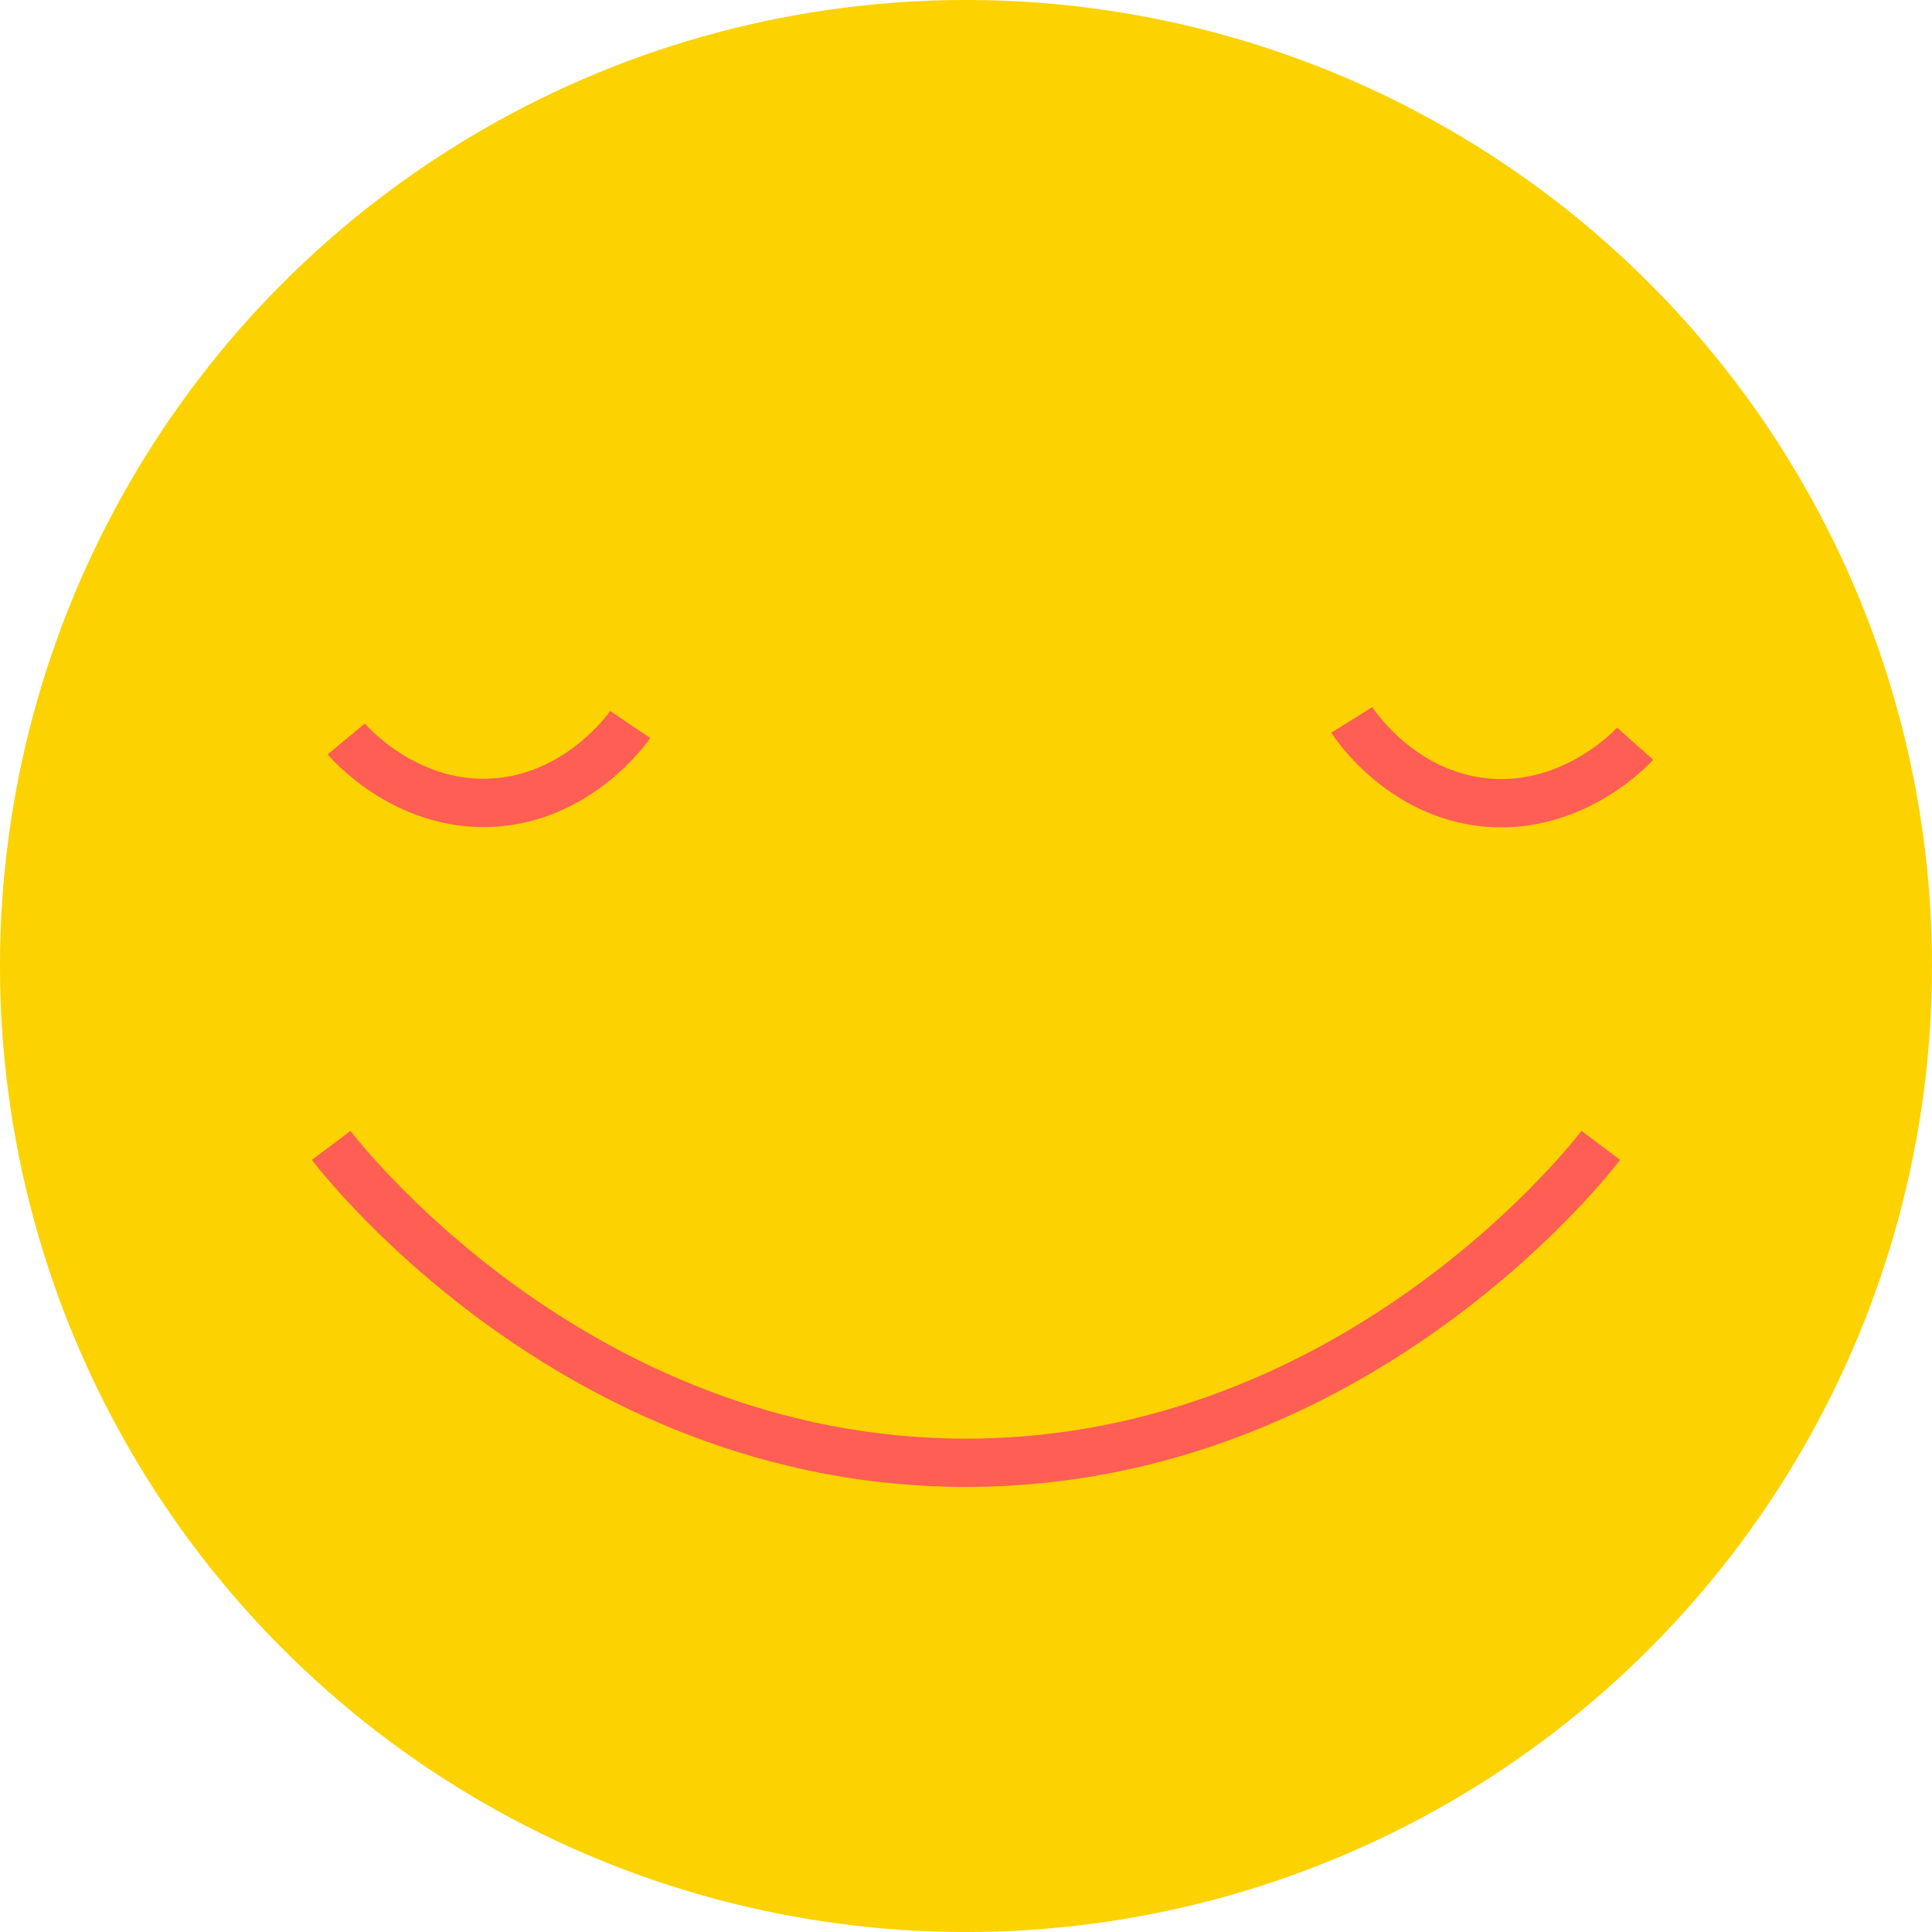 <svg width="90" height="90" viewBox="0 0 90 90" fill="none" xmlns="http://www.w3.org/2000/svg">
<circle cx="45" cy="45" r="45" fill="#FCD200"/>
<path d="M29.357 33.75C29.357 33.75 27.045 37.183 22.911 37.394C18.777 37.604 16.129 34.423 16.129 34.423" stroke="#FE5E54" stroke-width="2.25"/>
<path d="M76.172 34.644C76.172 34.644 73.42 37.736 69.295 37.39C65.171 37.044 62.972 33.536 62.972 33.536" stroke="#FE5E54" stroke-width="2.25"/>
<path d="M15.429 53.357C15.429 53.357 26.518 68.143 45 68.143C63.482 68.143 74.572 53.357 74.572 53.357" stroke="#FE5E54" stroke-width="2.25"/>
</svg>
